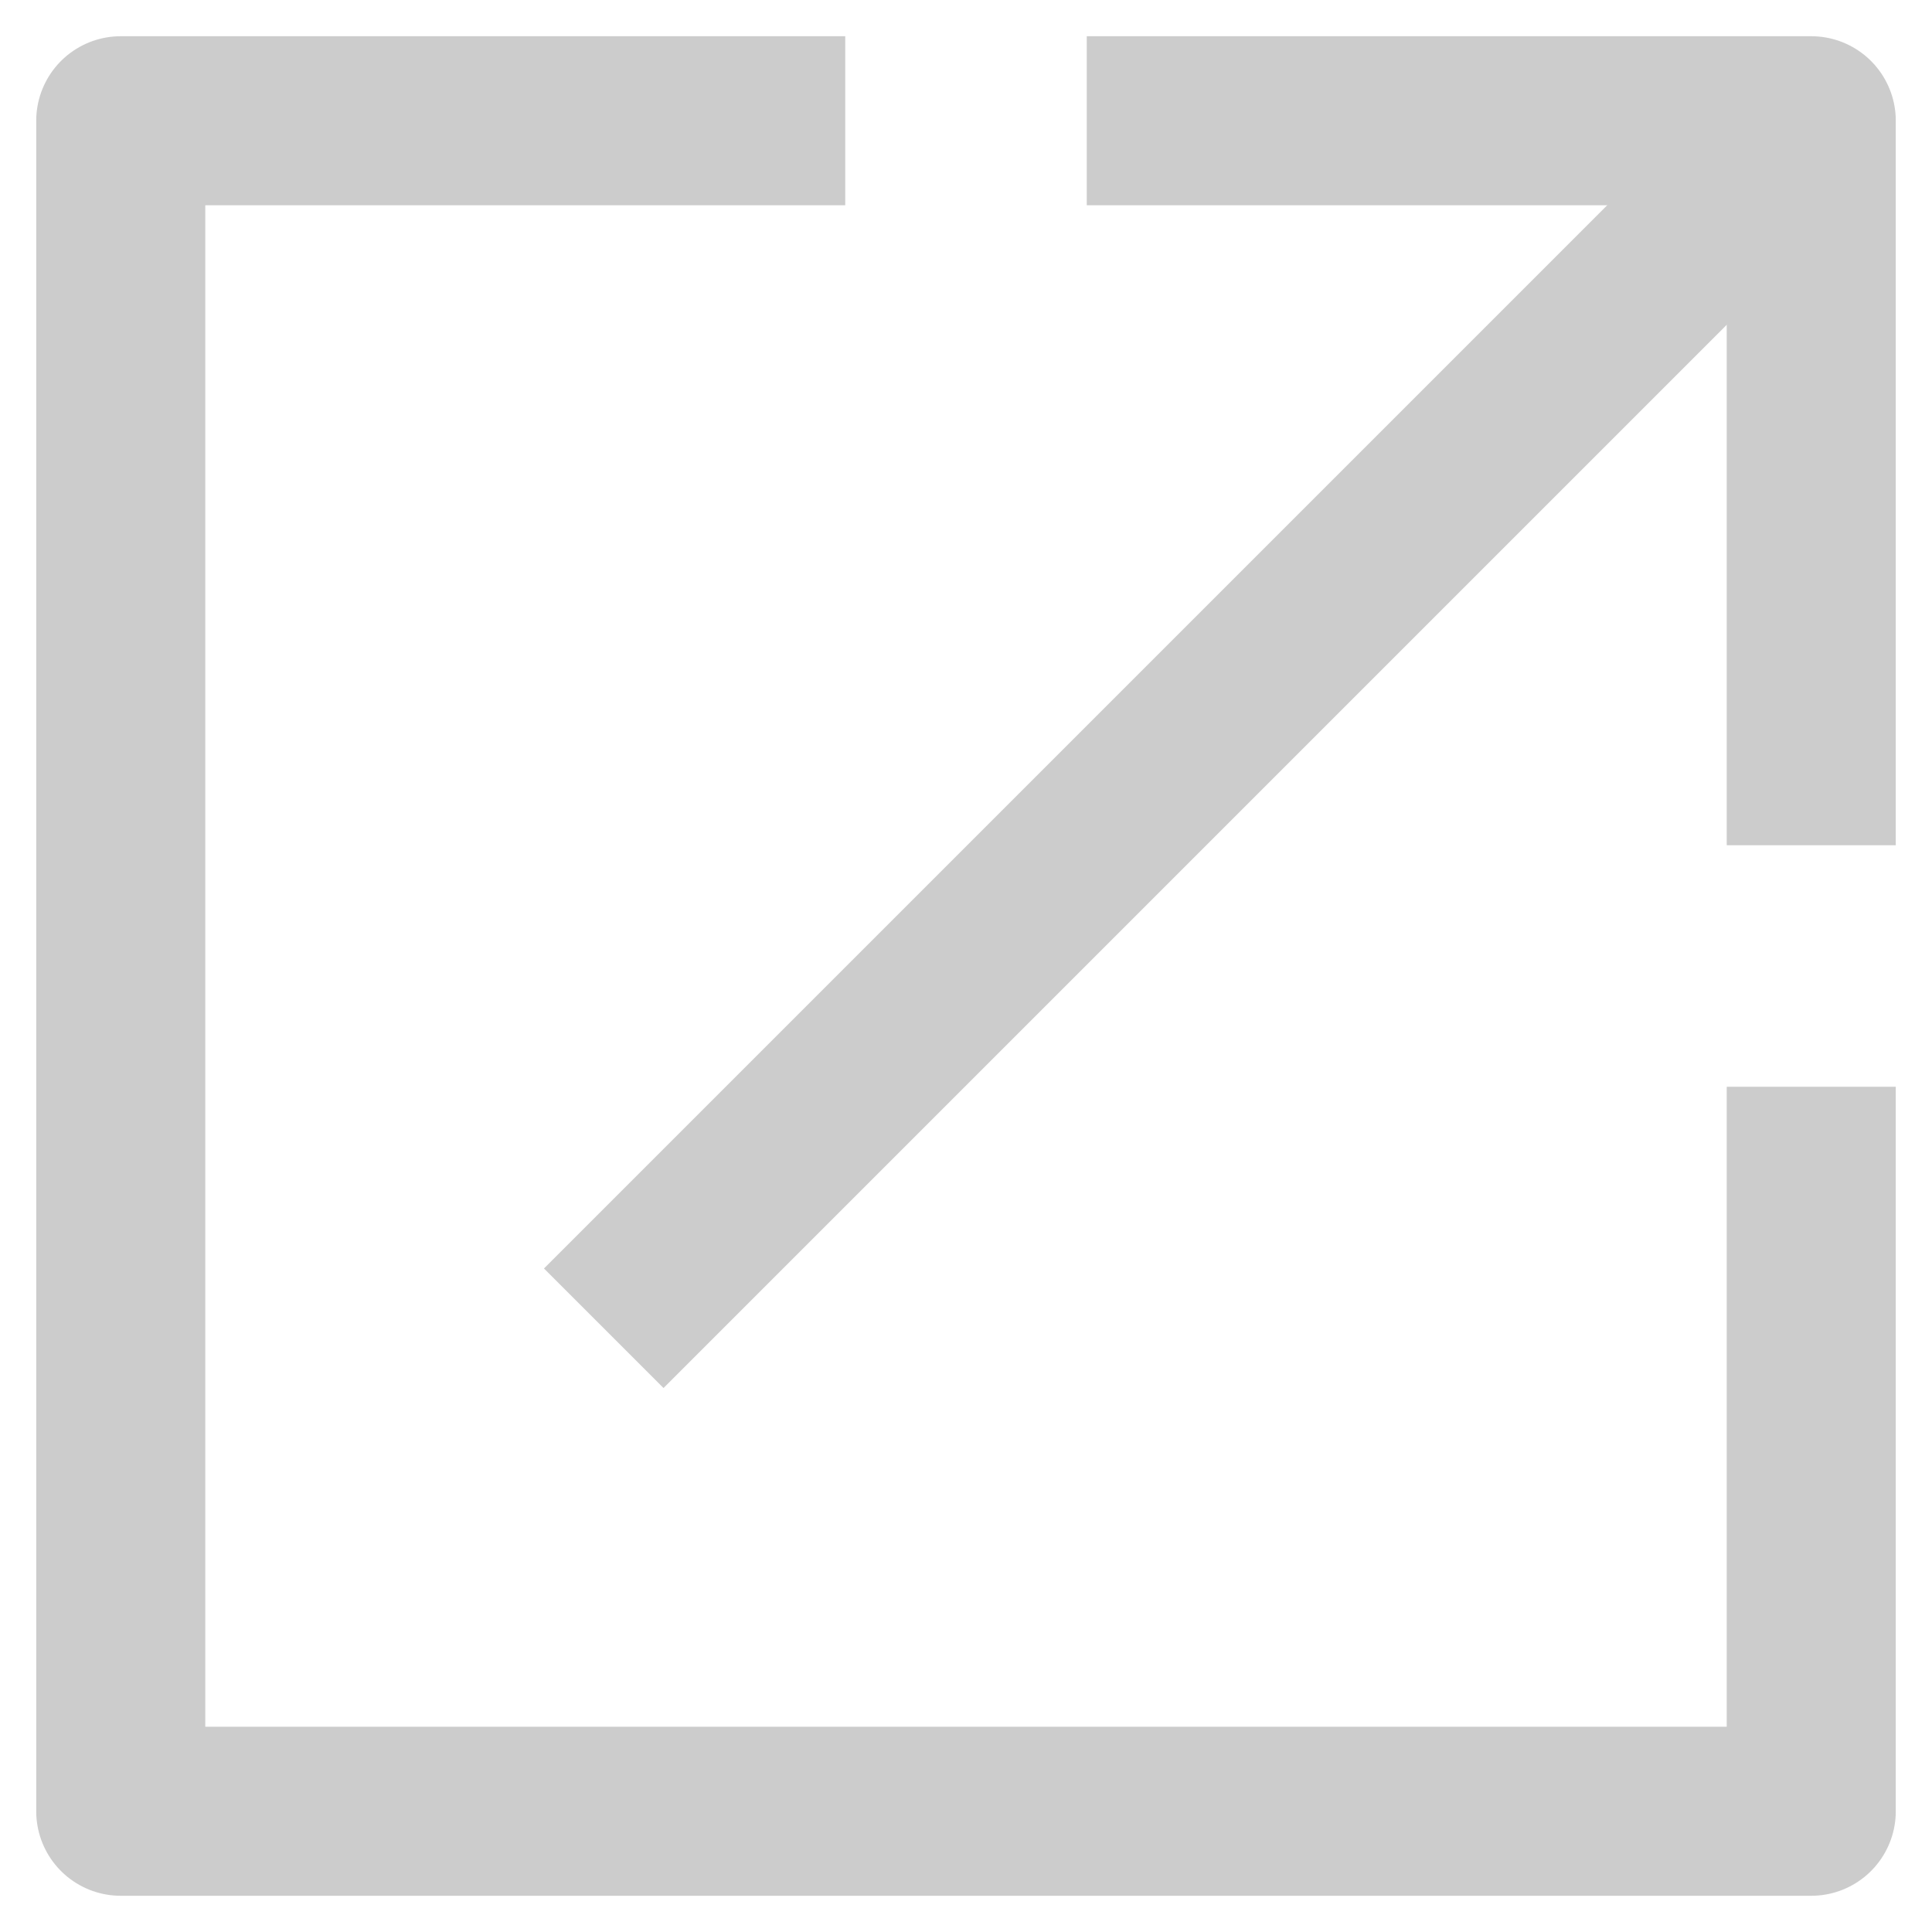 <svg
    xmlns="http://www.w3.org/2000/svg"
    viewbox="16 16 0 0"
    width="16"
    height="16"
>
    <g
        stroke="#ccc"
        stroke-width="1.4"
        stroke-linejoin="round"
        fill="none"
    >
        <path d="
            M 7 1
            L 1 1
            L 1 15
            L 15 15
            L 15 9
        "></path>

        <path d="
            M 9 1
            L 15 1
            L 15 7
        "></path>

        <path d="
            M 15 1
            L 5 11
        "></path>
    </g>
</svg>